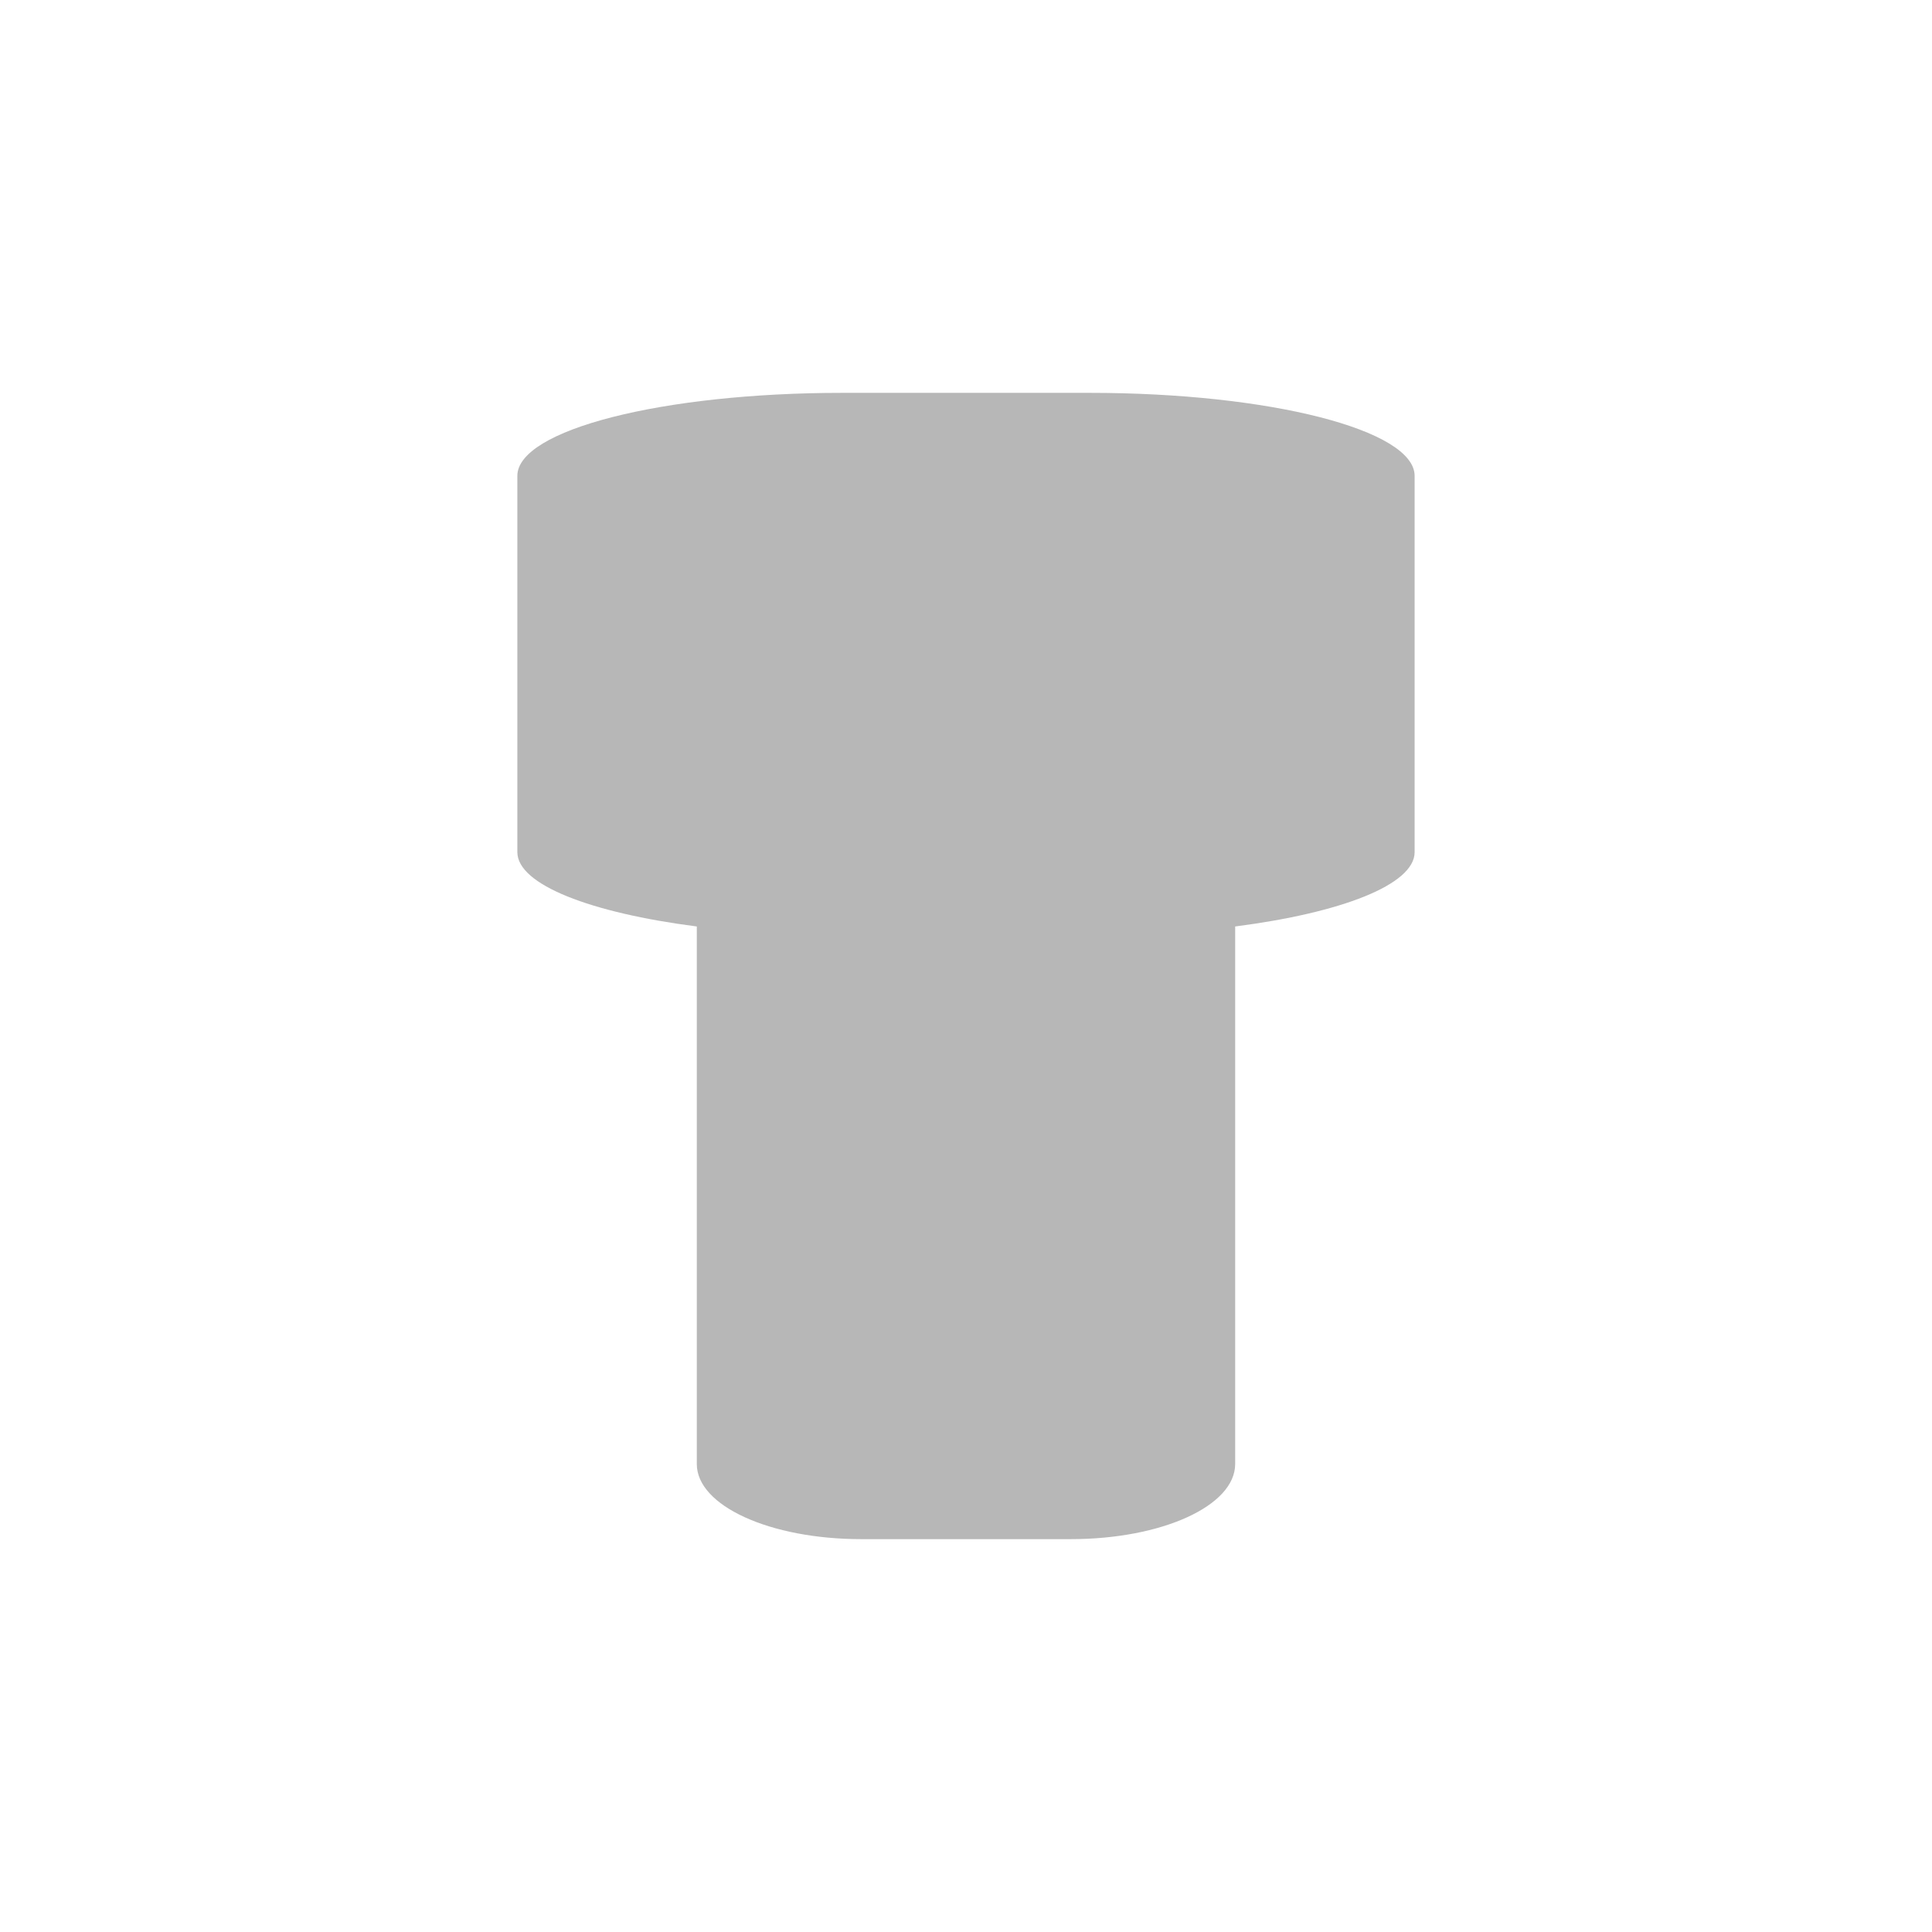 <svg height="512" viewBox="0 0 512 512" width="512" xmlns="http://www.w3.org/2000/svg">
 <path d="m223.21 104.11c-47.723 0-86.106 9.82-86.106 21.998v99.724c0 8.613 19.433 16.079 47.557 19.693v142.46c0 11.075 19.408 19.903 43.577 19.903h55.518c24.169 0 43.577-8.828 43.577-19.903v-142.46c28.124-3.614 47.557-11.081 47.557-19.693v-99.724c0-12.177-38.383-21.998-86.106-21.998z" fill="#b7b7b7" fill-rule="evenodd"/>
</svg>
